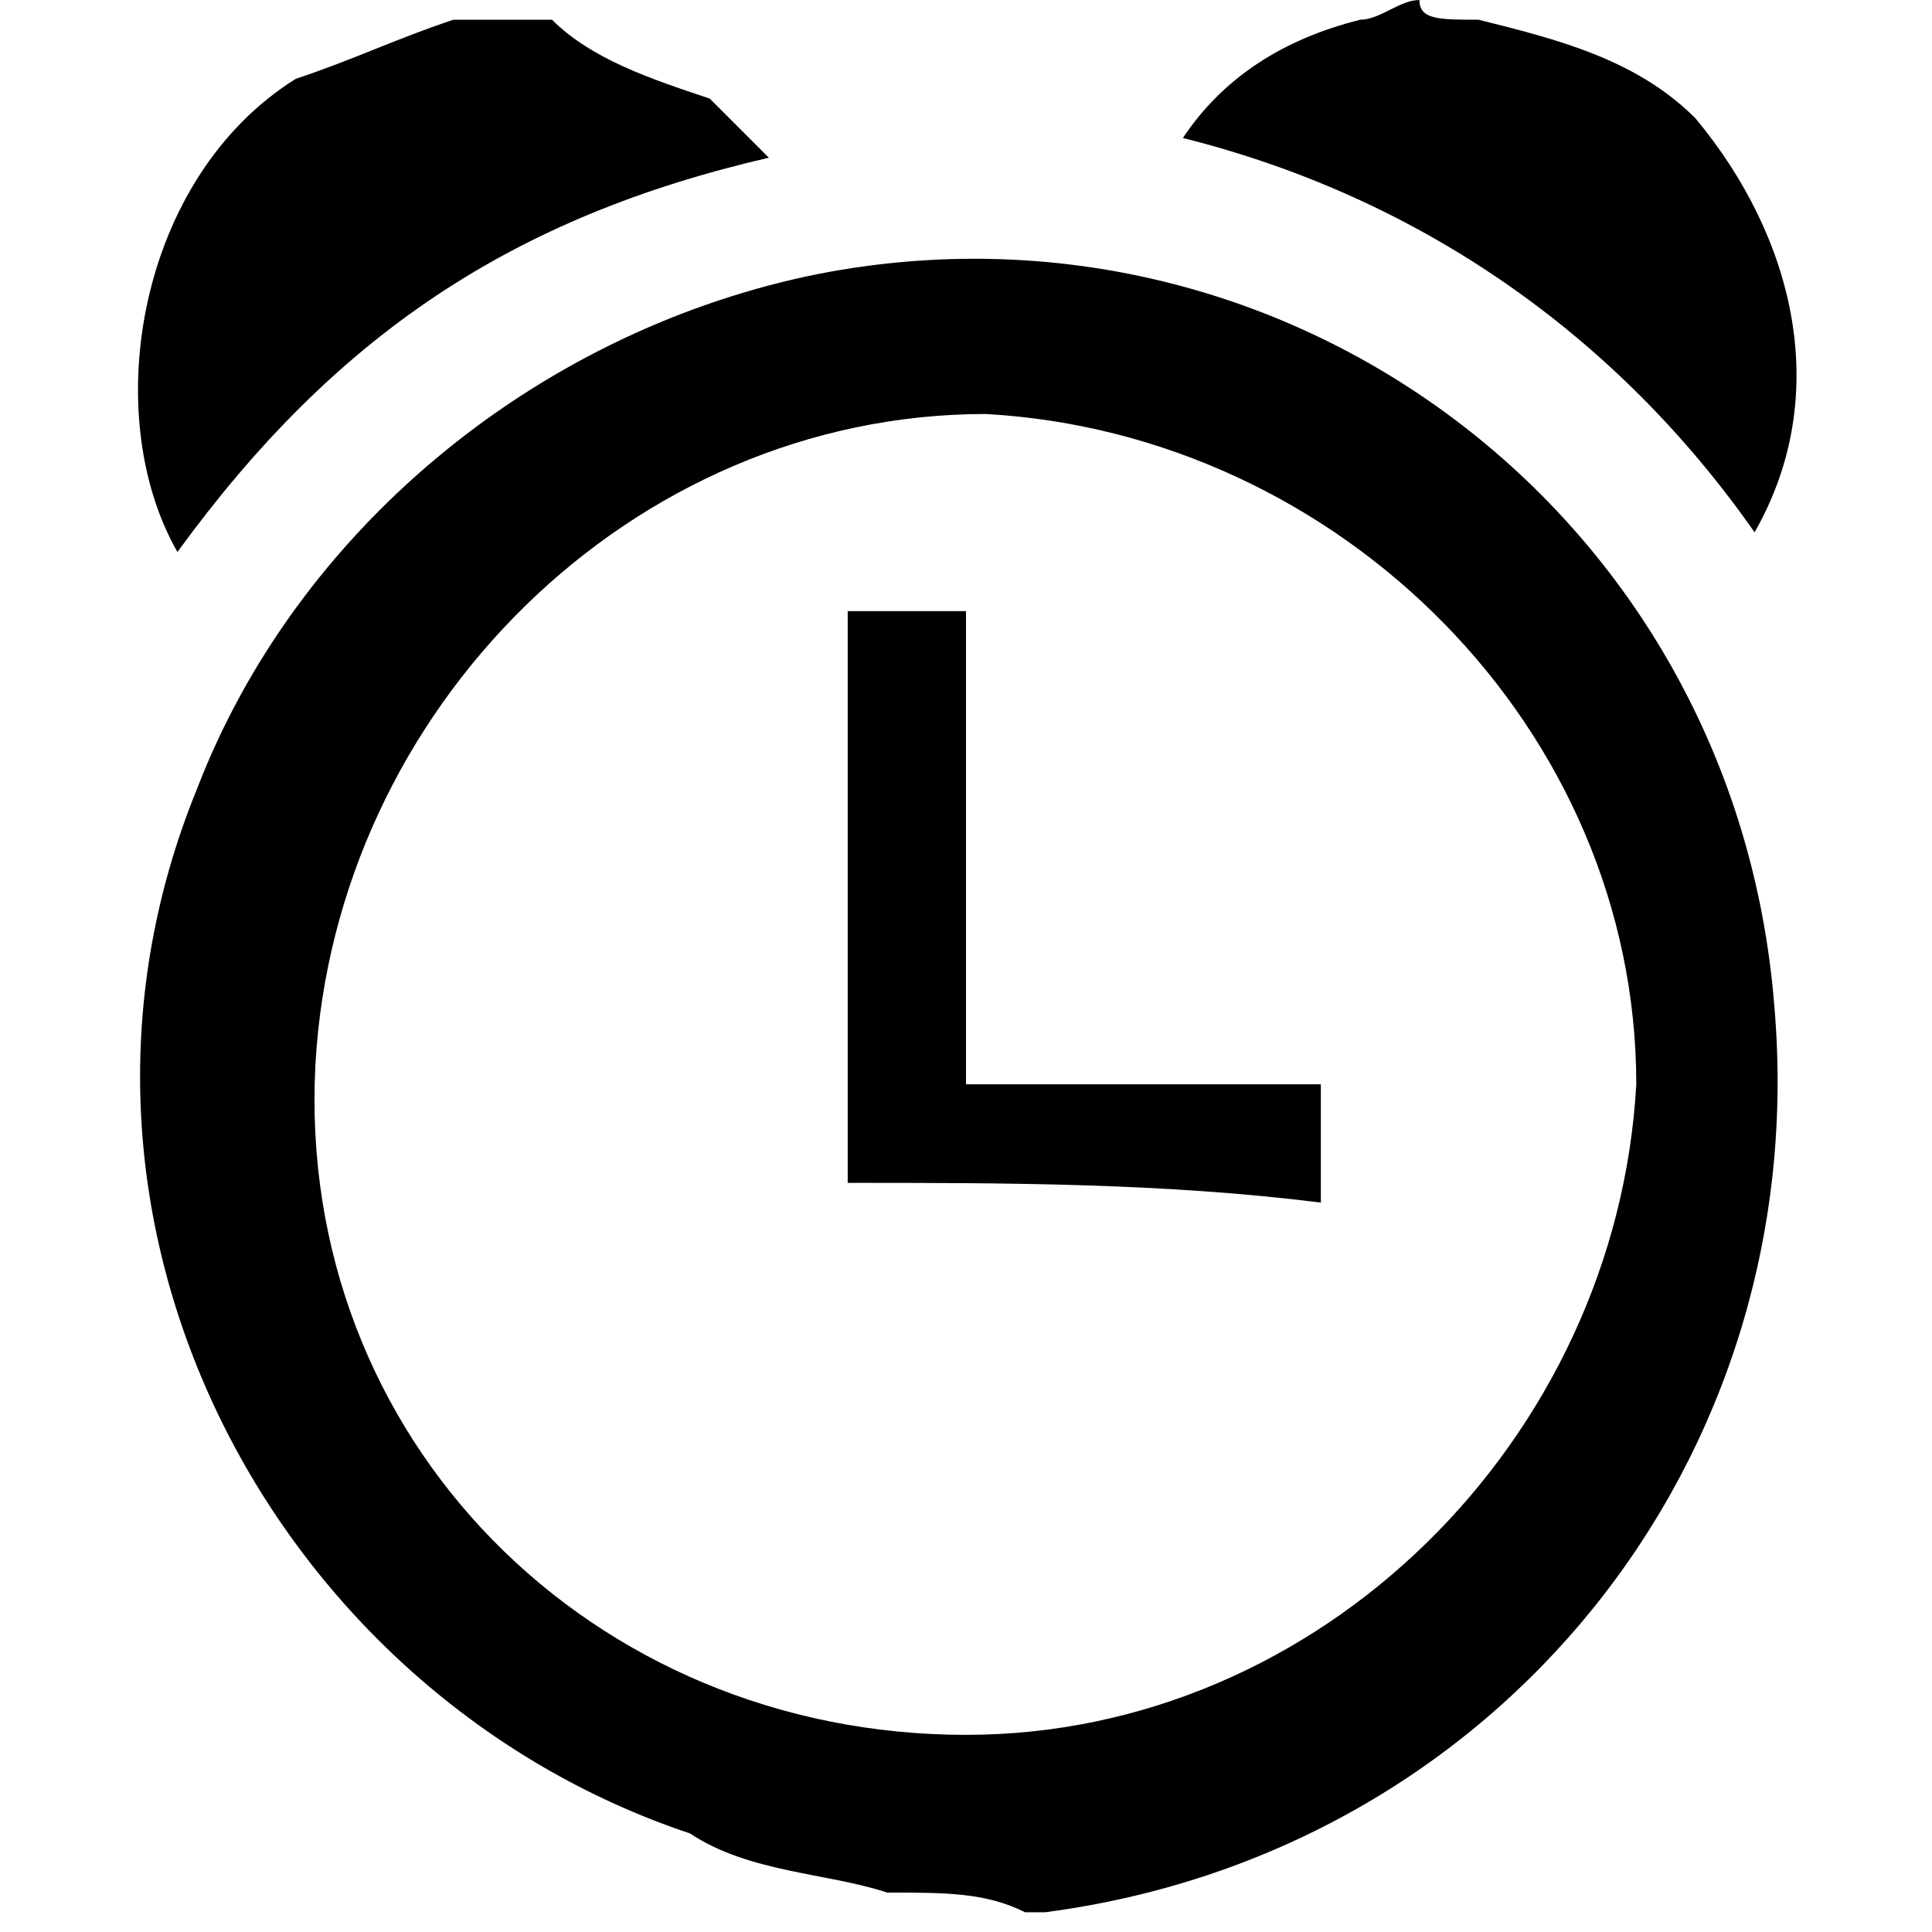 <svg version="1.1" id="alarmclock" xmlns="http://www.w3.org/2000/svg" xmlns:xlink="http://www.w3.org/1999/xlink" x="0px" y="0px"
	 viewBox="0 0 9.8 9.8" style="enable-background:new 0 0 9.8 9.8;" xml:space="preserve">
	<path d="M4.5,9.6c-0.3-0.1-0.7-0.1-1-0.3C1.4,8.6,0.1,6.2,1,4c0.5-1.3,1.7-2.3,3.1-2.6C6.5,0.9,8.8,2.6,9,5.1
		c0.2,2.3-1.4,4.3-3.7,4.6c0,0-0.1,0-0.1,0C5,9.6,4.8,9.6,4.5,9.6z M4.9,8.8c1.8,0,3.3-1.5,3.4-3.3c0-1.8-1.5-3.3-3.3-3.4
		c-1.8,0-3.3,1.5-3.4,3.3C1.5,7.3,3,8.8,4.9,8.8z"/>
	<path d="M2.8,0.1C3,0.3,3.3,0.4,3.6,0.5c0.1,0.1,0.2,0.2,0.3,0.3c-1.3,0.3-2.2,0.9-3,2C0.5,2.1,0.7,0.9,1.5,0.4
		C1.8,0.3,2,0.2,2.3,0.1C2.5,0.1,2.6,0.1,2.8,0.1z"/>
	<path d="M7.5,0.1c0.4,0.1,0.8,0.2,1.1,0.5c0.5,0.6,0.7,1.4,0.3,2.1c-0.7-1-1.7-1.7-2.9-2c0.2-0.3,0.5-0.5,0.9-0.6
		c0.1,0,0.2-0.1,0.3-0.1C7.2,0.1,7.3,0.1,7.5,0.1z"/>
	<path d="M4.9,5.5c0.6,0,1.2,0,1.8,0c0,0.2,0,0.4,0,0.6C5.9,6,5.1,6,4.3,6c0-1,0-1.9,0-2.9c0.2,0,0.4,0,0.6,0
		C4.9,3.9,4.9,4.7,4.9,5.5z"/>
</svg>
